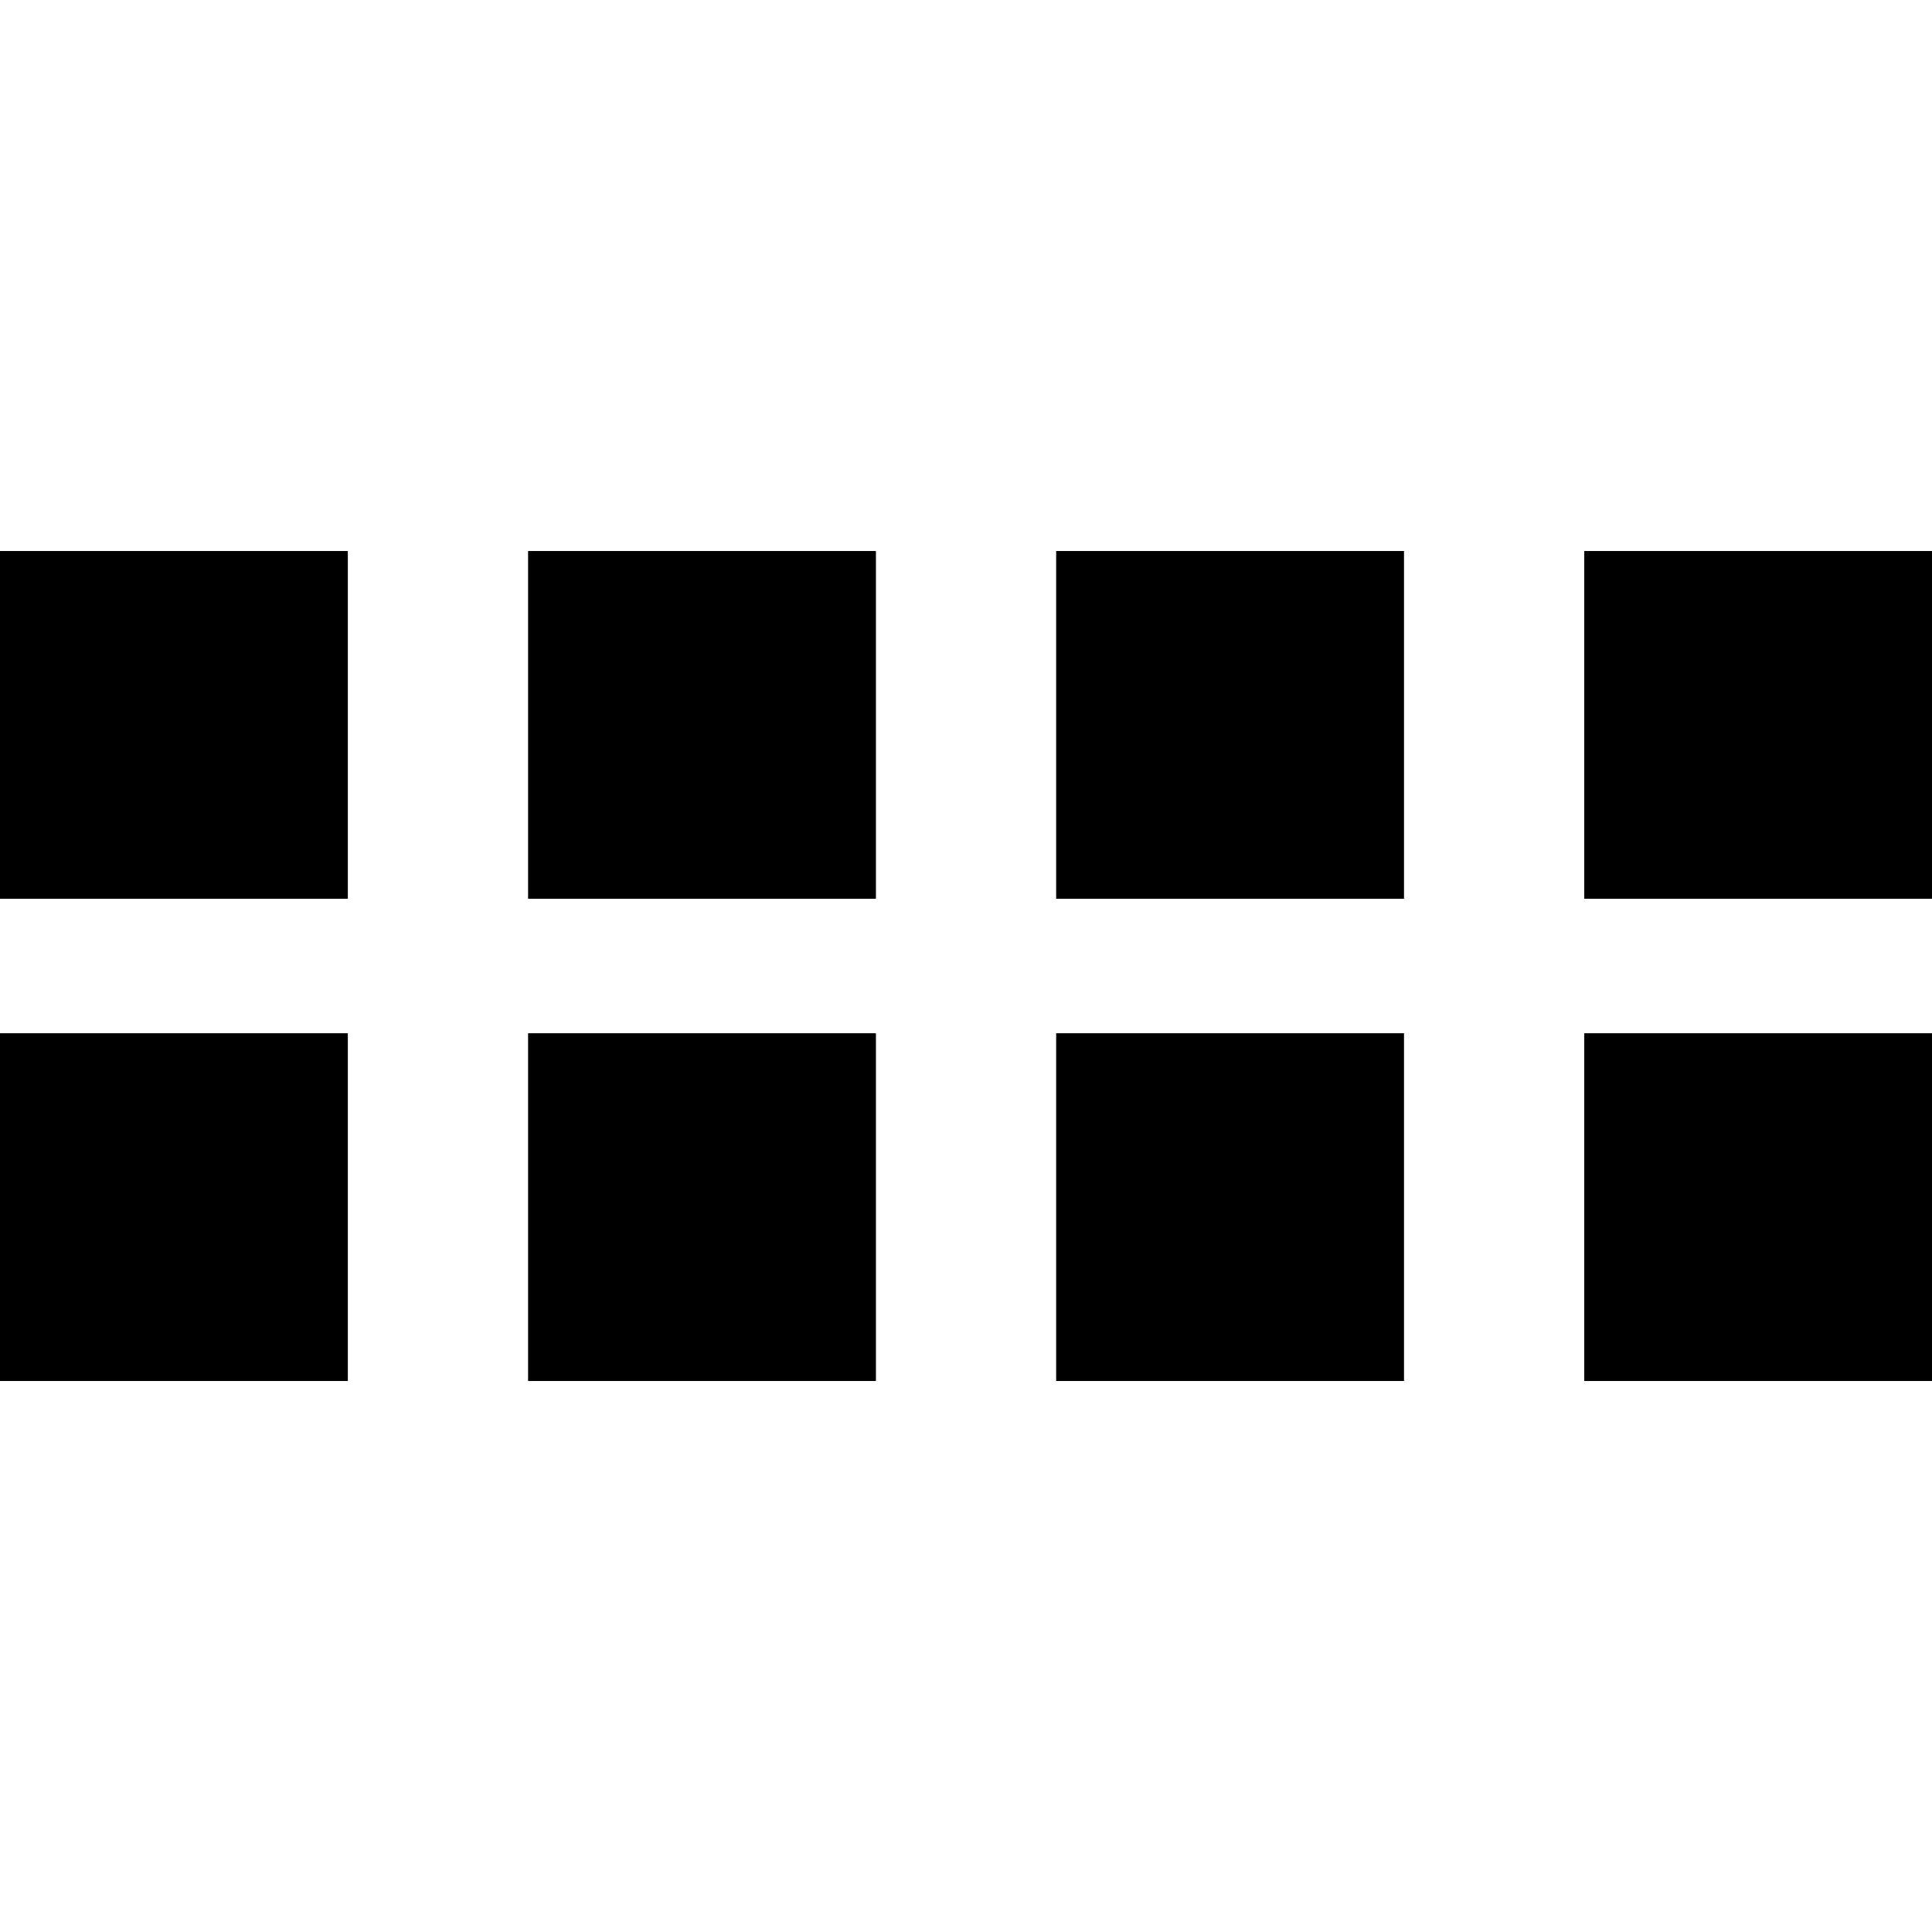 <?xml version="1.0" encoding="utf-8"?>
<!-- Generator: Adobe Illustrator 25.3.1, SVG Export Plug-In . SVG Version: 6.00 Build 0)  -->
<svg version="1.1" id="Ebene_1" xmlns="http://www.w3.org/2000/svg" xmlns:xlink="http://www.w3.org/1999/xlink" x="0px" y="0px"
	 viewBox="0 0 500 500" style="enable-background:new 0 0 500 500;" xml:space="preserve">
<style type="text/css">
	.st1{fill:none;stroke:#000000;stroke-width:90;stroke-linecap:square;stroke-linejoin:round;stroke-dasharray:2.102569e-02,136.646;}
</style>
<desc>Created with Sketch.</desc>
<g>
	<g>
		<line class="st1" x1="45" y1="312.4" x2="455.1" y2="312.4"/>
	</g>
</g>
<g>
	<g>
		<line class="st1" x1="45" y1="187.6" x2="455.1" y2="187.6"/>
	</g>
</g>
</svg>
